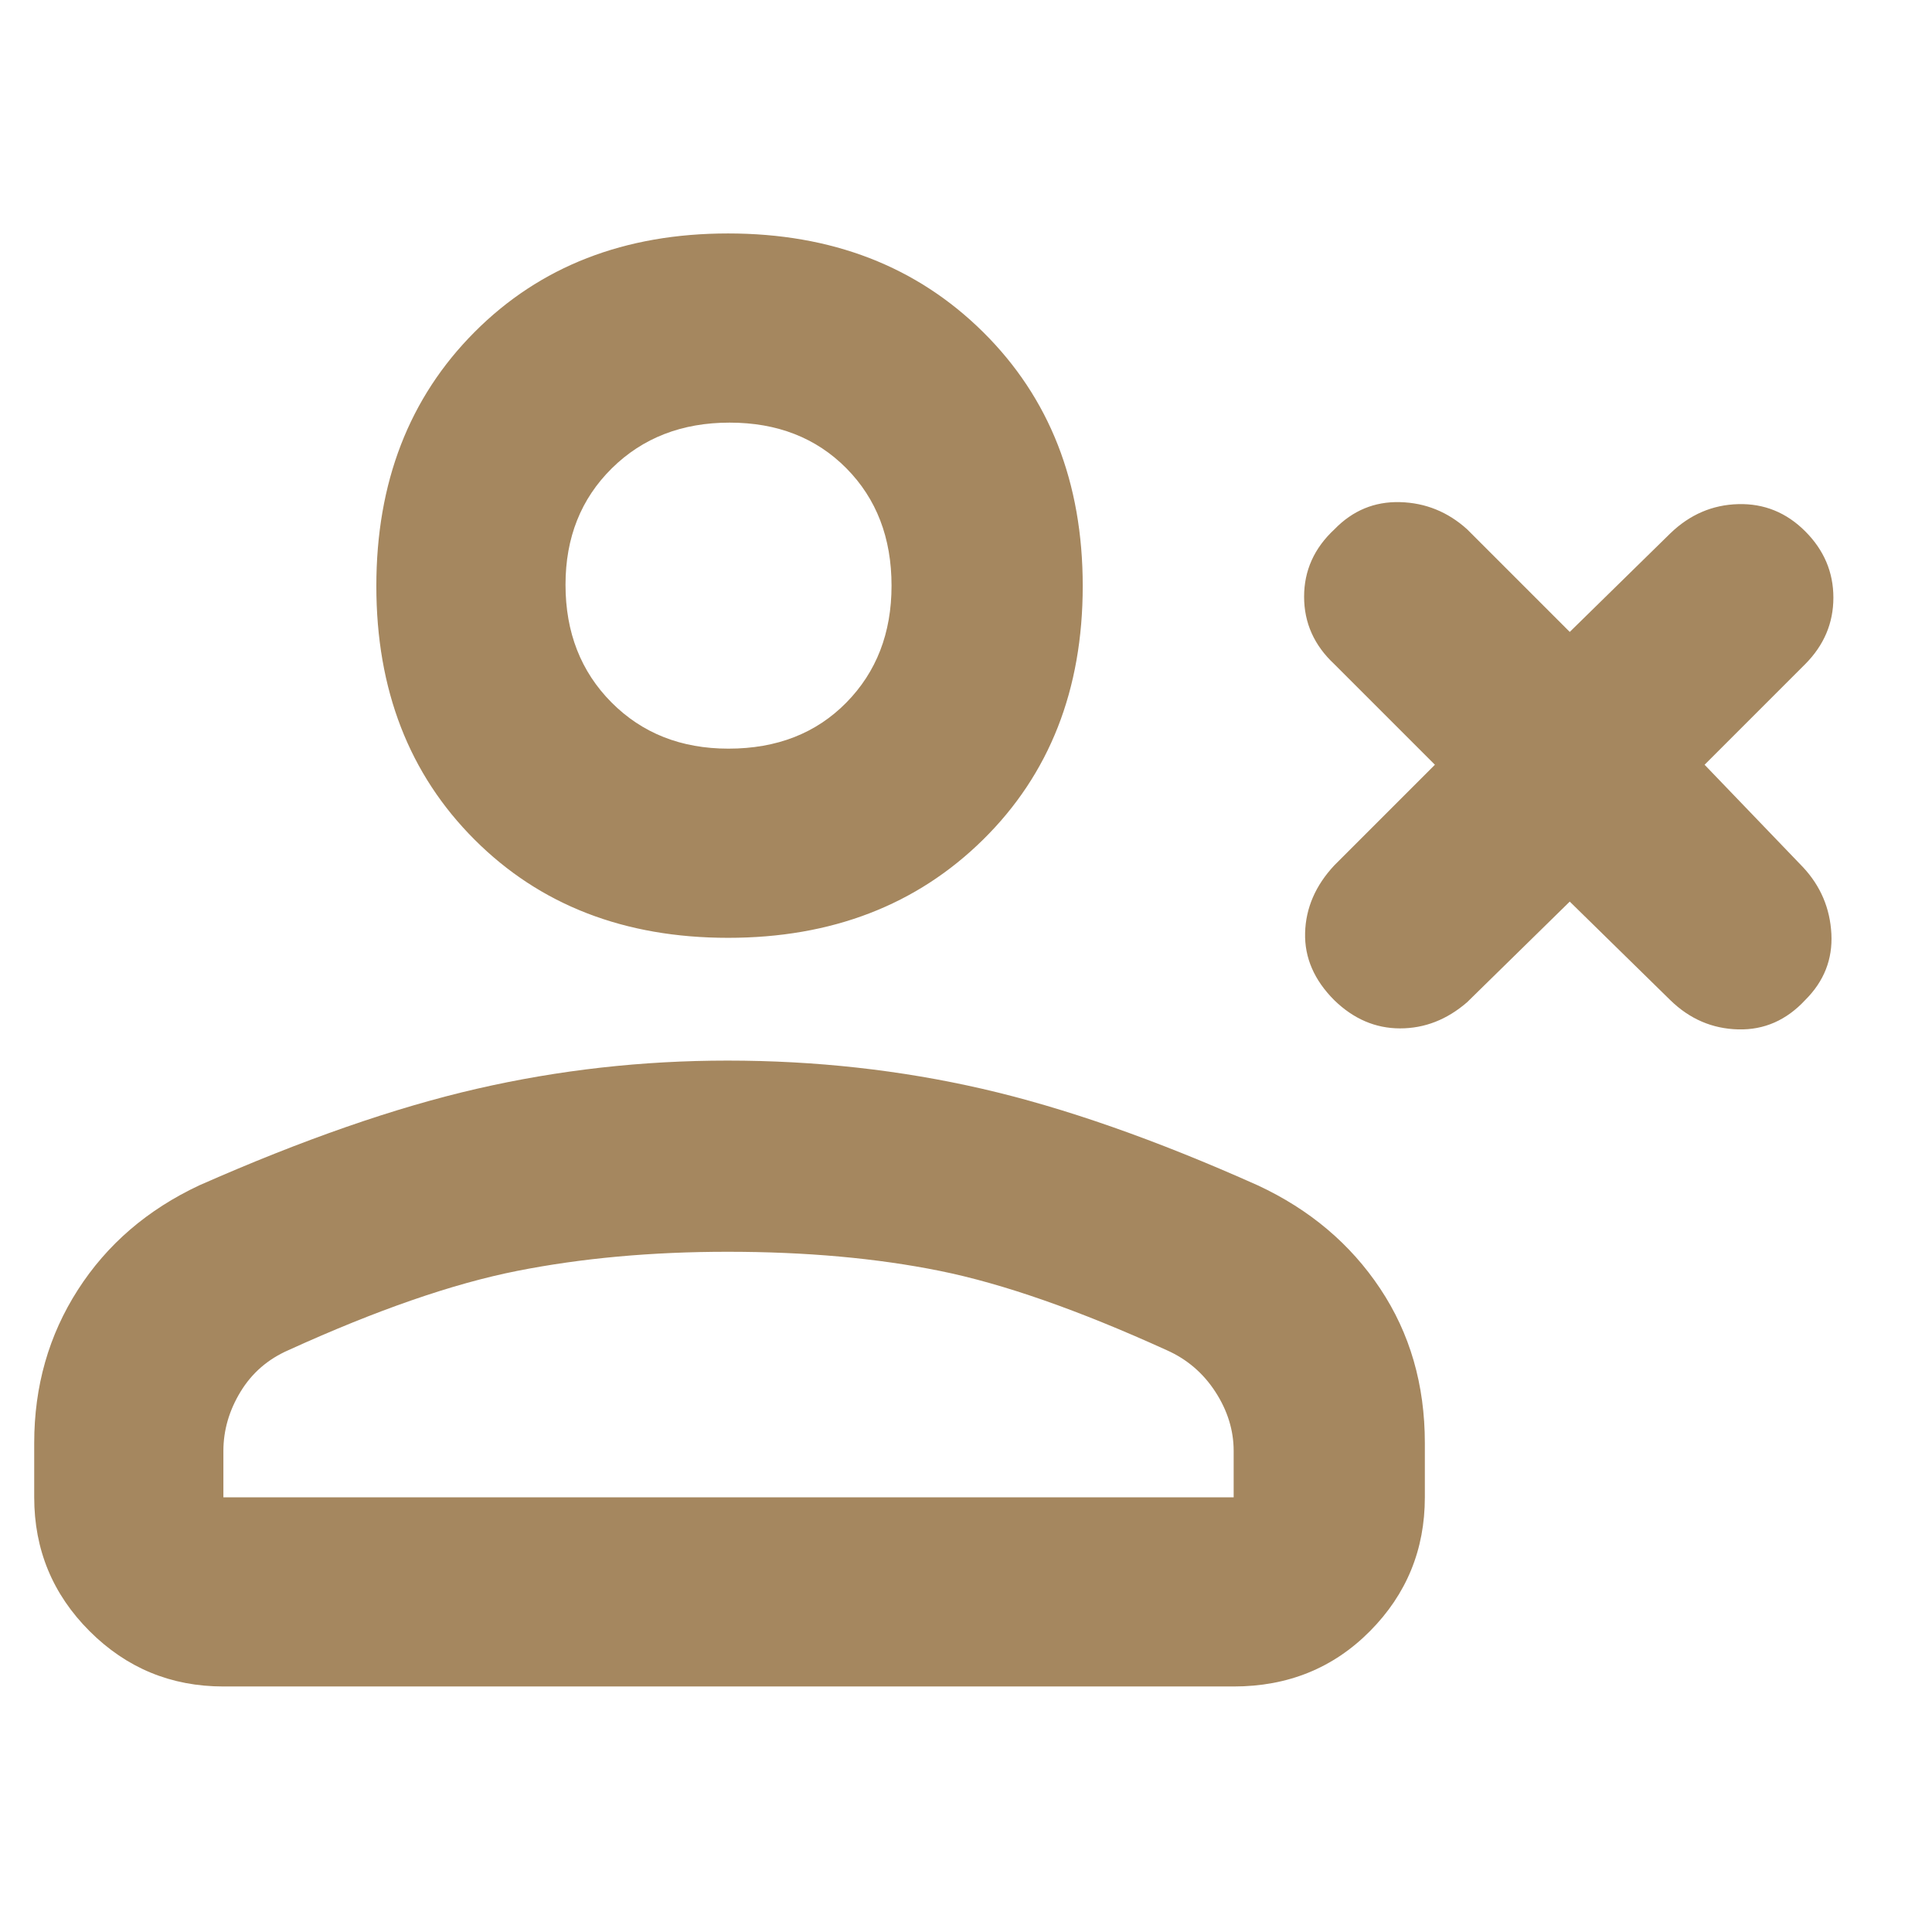<svg xmlns="http://www.w3.org/2000/svg" height="48" viewBox="0 -960 960 960" width="48"><path fill="rgb(165, 135, 95)" d="m780-512-51 50q-15 13-33.3 13-18.3 0-32.7-14-15-15-14.5-33.5T663-530l50-50-50-50q-15-14-15-33.5t15.09-33.5q13.58-14 32.54-13.5Q714.6-710 729-697l51 51 50-49q14.5-14 33.75-14.5T897-696q14 14 14 32.97 0 18.96-14 33.03l-50 50 49 51q13 14 14 33t-13 32.91Q883-448 863.68-448.5T830-463l-50-49Zm-418.2 18q-77.21 0-126-48.8-48.8-48.79-48.8-126 0-77.2 48.8-126.2 48.79-49 126-49 77.2 0 126.7 49T538-668.8q0 77.21-49.5 126Q439-494 361.8-494ZM17-216v-27q0-42.3 21.7-76.1Q60.39-352.9 99-371q77-34 137.96-48 60.96-14 124.54-14 65.5 0 126.5 14t137 48q38.61 17.96 60.8 51.29Q708-286.38 708-243v27q0 39-27.27 66.5T613-122H111q-39 0-66.5-27.5T17-216Zm94 0h502v-23q0-15.39-9.07-29.39-9.08-14-24.2-20.72Q514-319 467-328.5T361.5-338q-56.5 0-104.5 9.5t-113.57 39.34q-15.43 6.72-23.93 20.74Q111-254.41 111-239v23Zm250.96-372q36.04 0 58.54-22.85 22.5-22.84 22.5-58.11 0-35.69-22.46-58.37-22.47-22.67-58-22.67Q327-750 304-727.28t-23 57.82q0 35.51 22.85 58.49Q326.69-588 361.96-588Zm.04-81Zm0 453Z"/></svg>